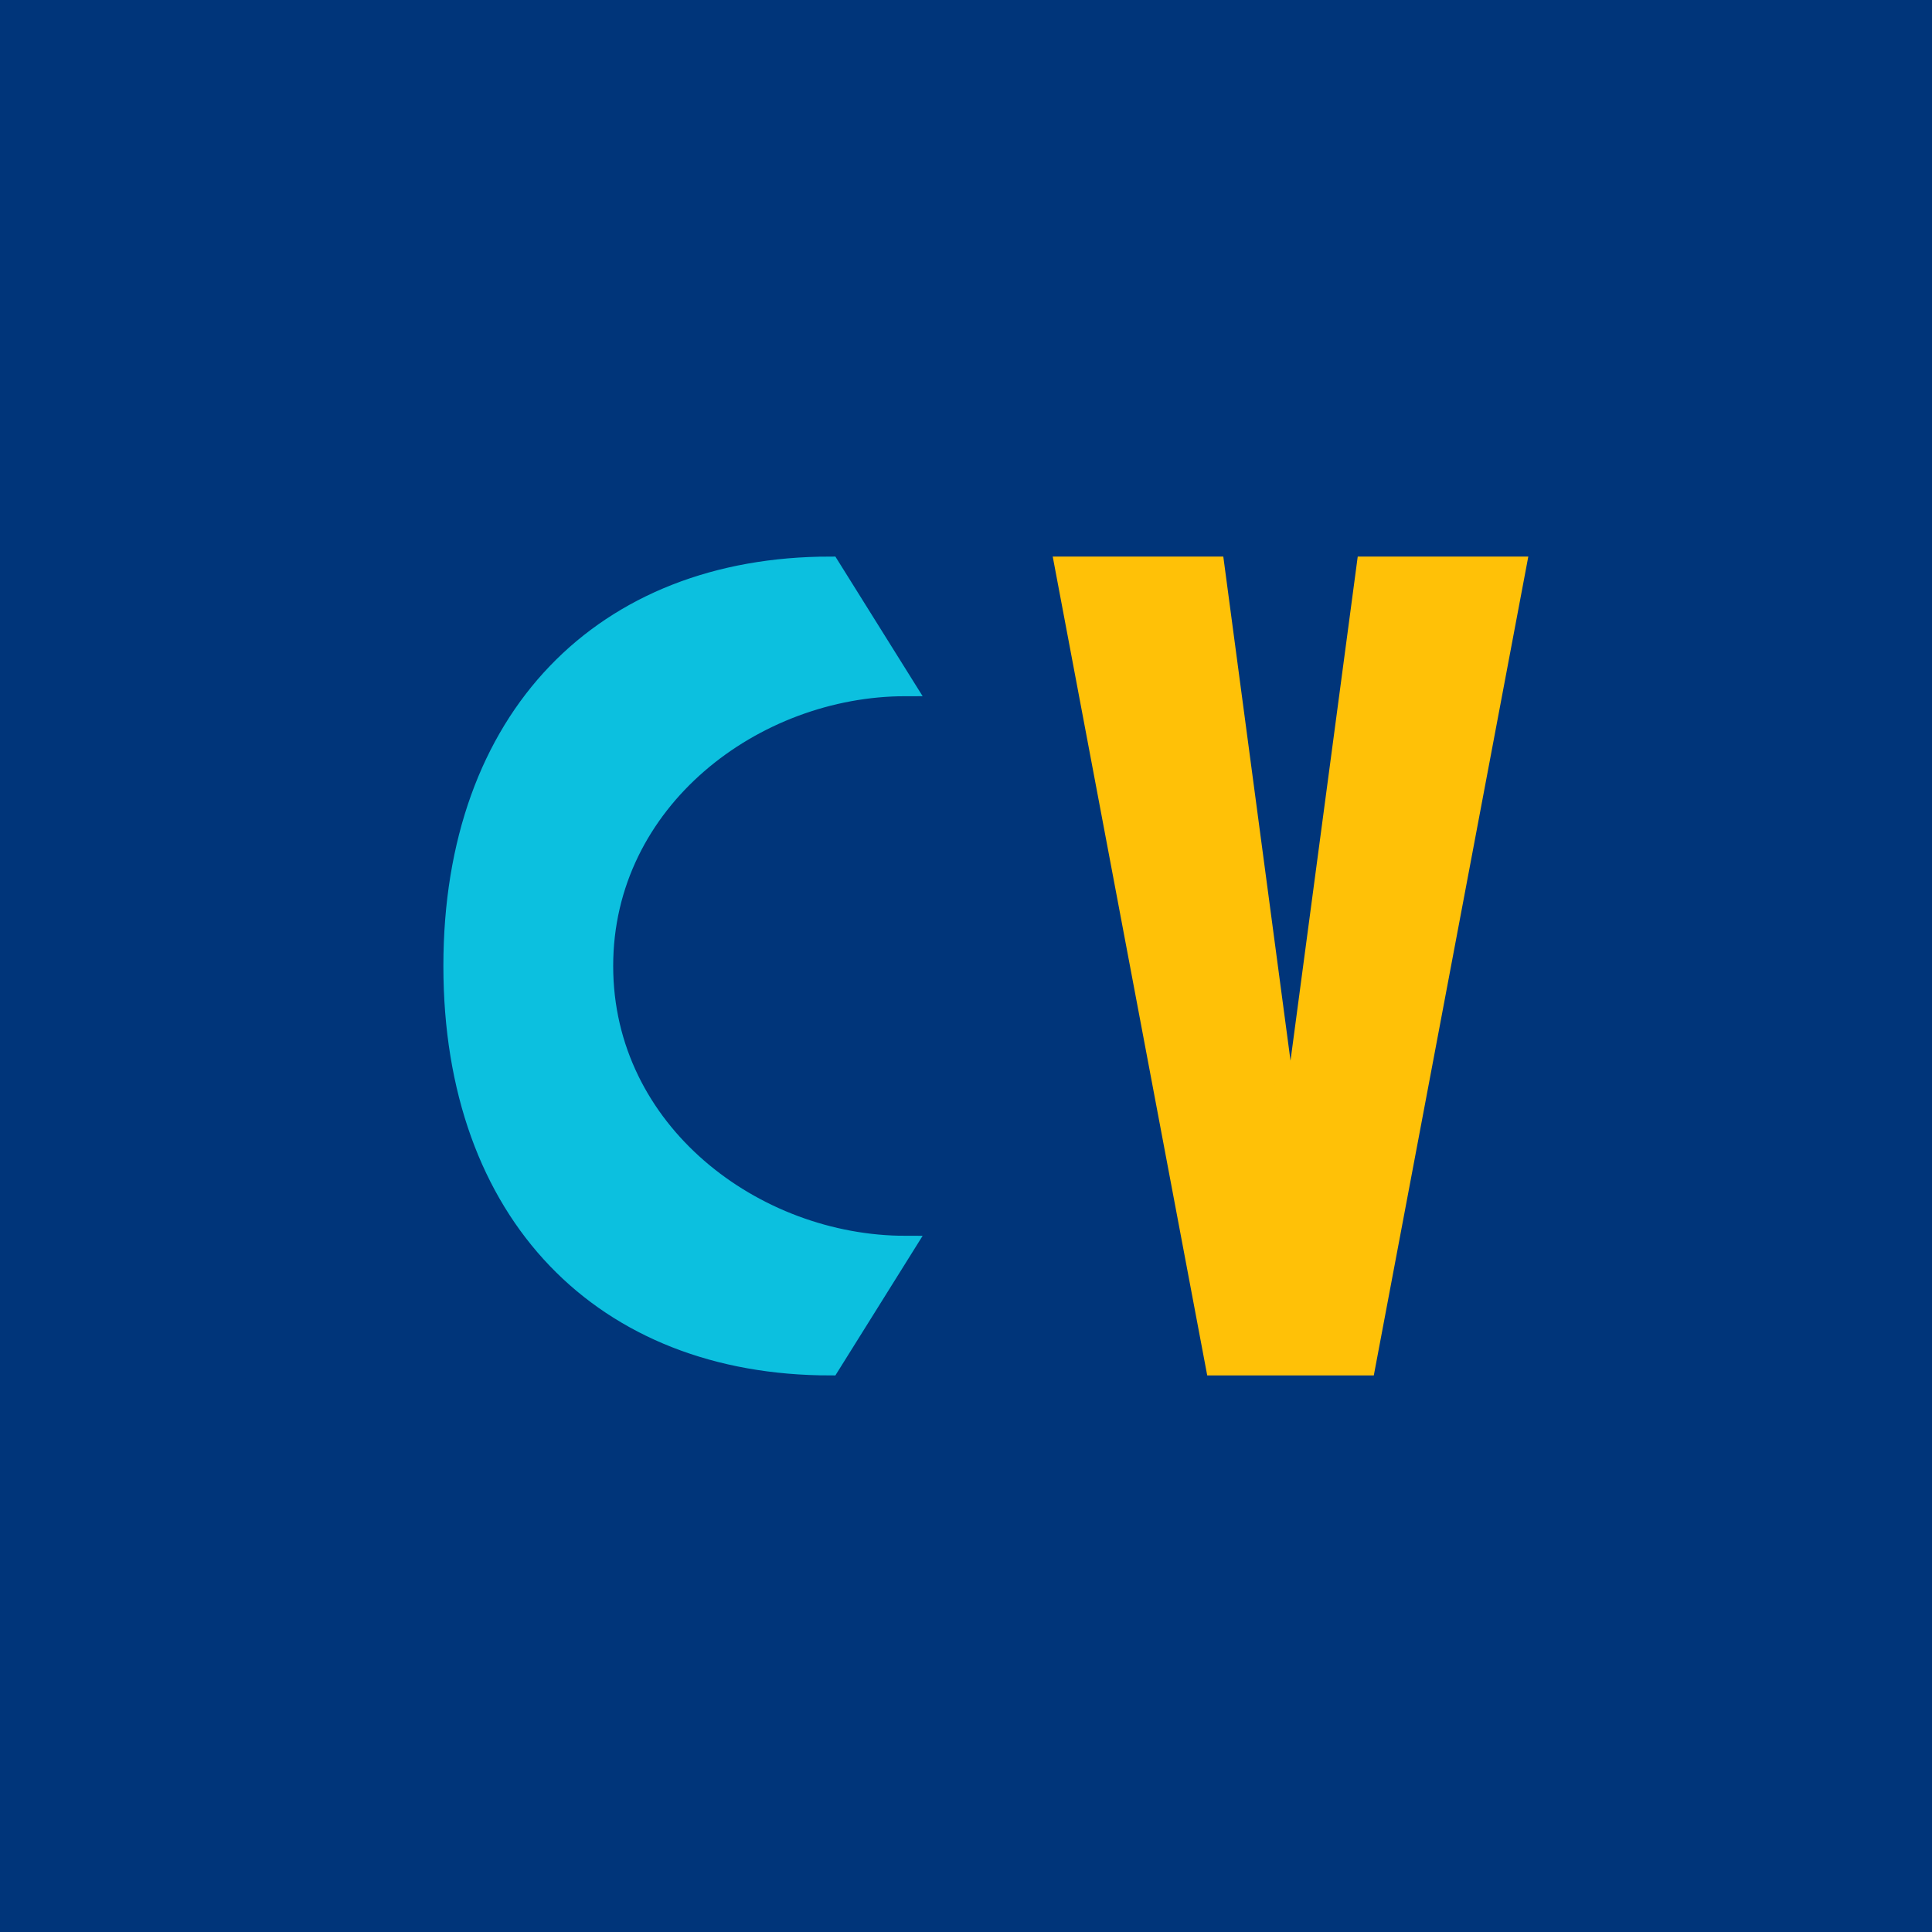 <svg xmlns="http://www.w3.org/2000/svg" width="512" height="512" viewBox="0 0 512 512">
  <!-- Kotak background -->
  <rect width="512" height="512" fill="#00357a"></rect>

  <!-- Lingkaran di tengah -->
  <circle cx="256" cy="256" r="220" fill="#00357a"></circle>

<!-- Huruf C sans-serif bold tipis -->
<path d="M 220 150 C 160 150 120 190 120 256 C 120 322 160 362 220 362 
         L 240 330 C 200 330 160 300 160 256 C 160 212 200 182 240 182 Z" 
      fill="#0cc0df" stroke="#0cc0df" stroke-width="5"></path>

<!-- Huruf V sans-serif bold tipis (rapat lagi ke C, geser -3px dari versi sebelumnya) -->
<path d="M 282 150 L 322 362 L 362 362 L 402 150 L 362 150 
         L 342 300 L 322 150 Z" 
      fill="#ffc107" stroke="#ffc107" stroke-width="5"></path>



</svg>
